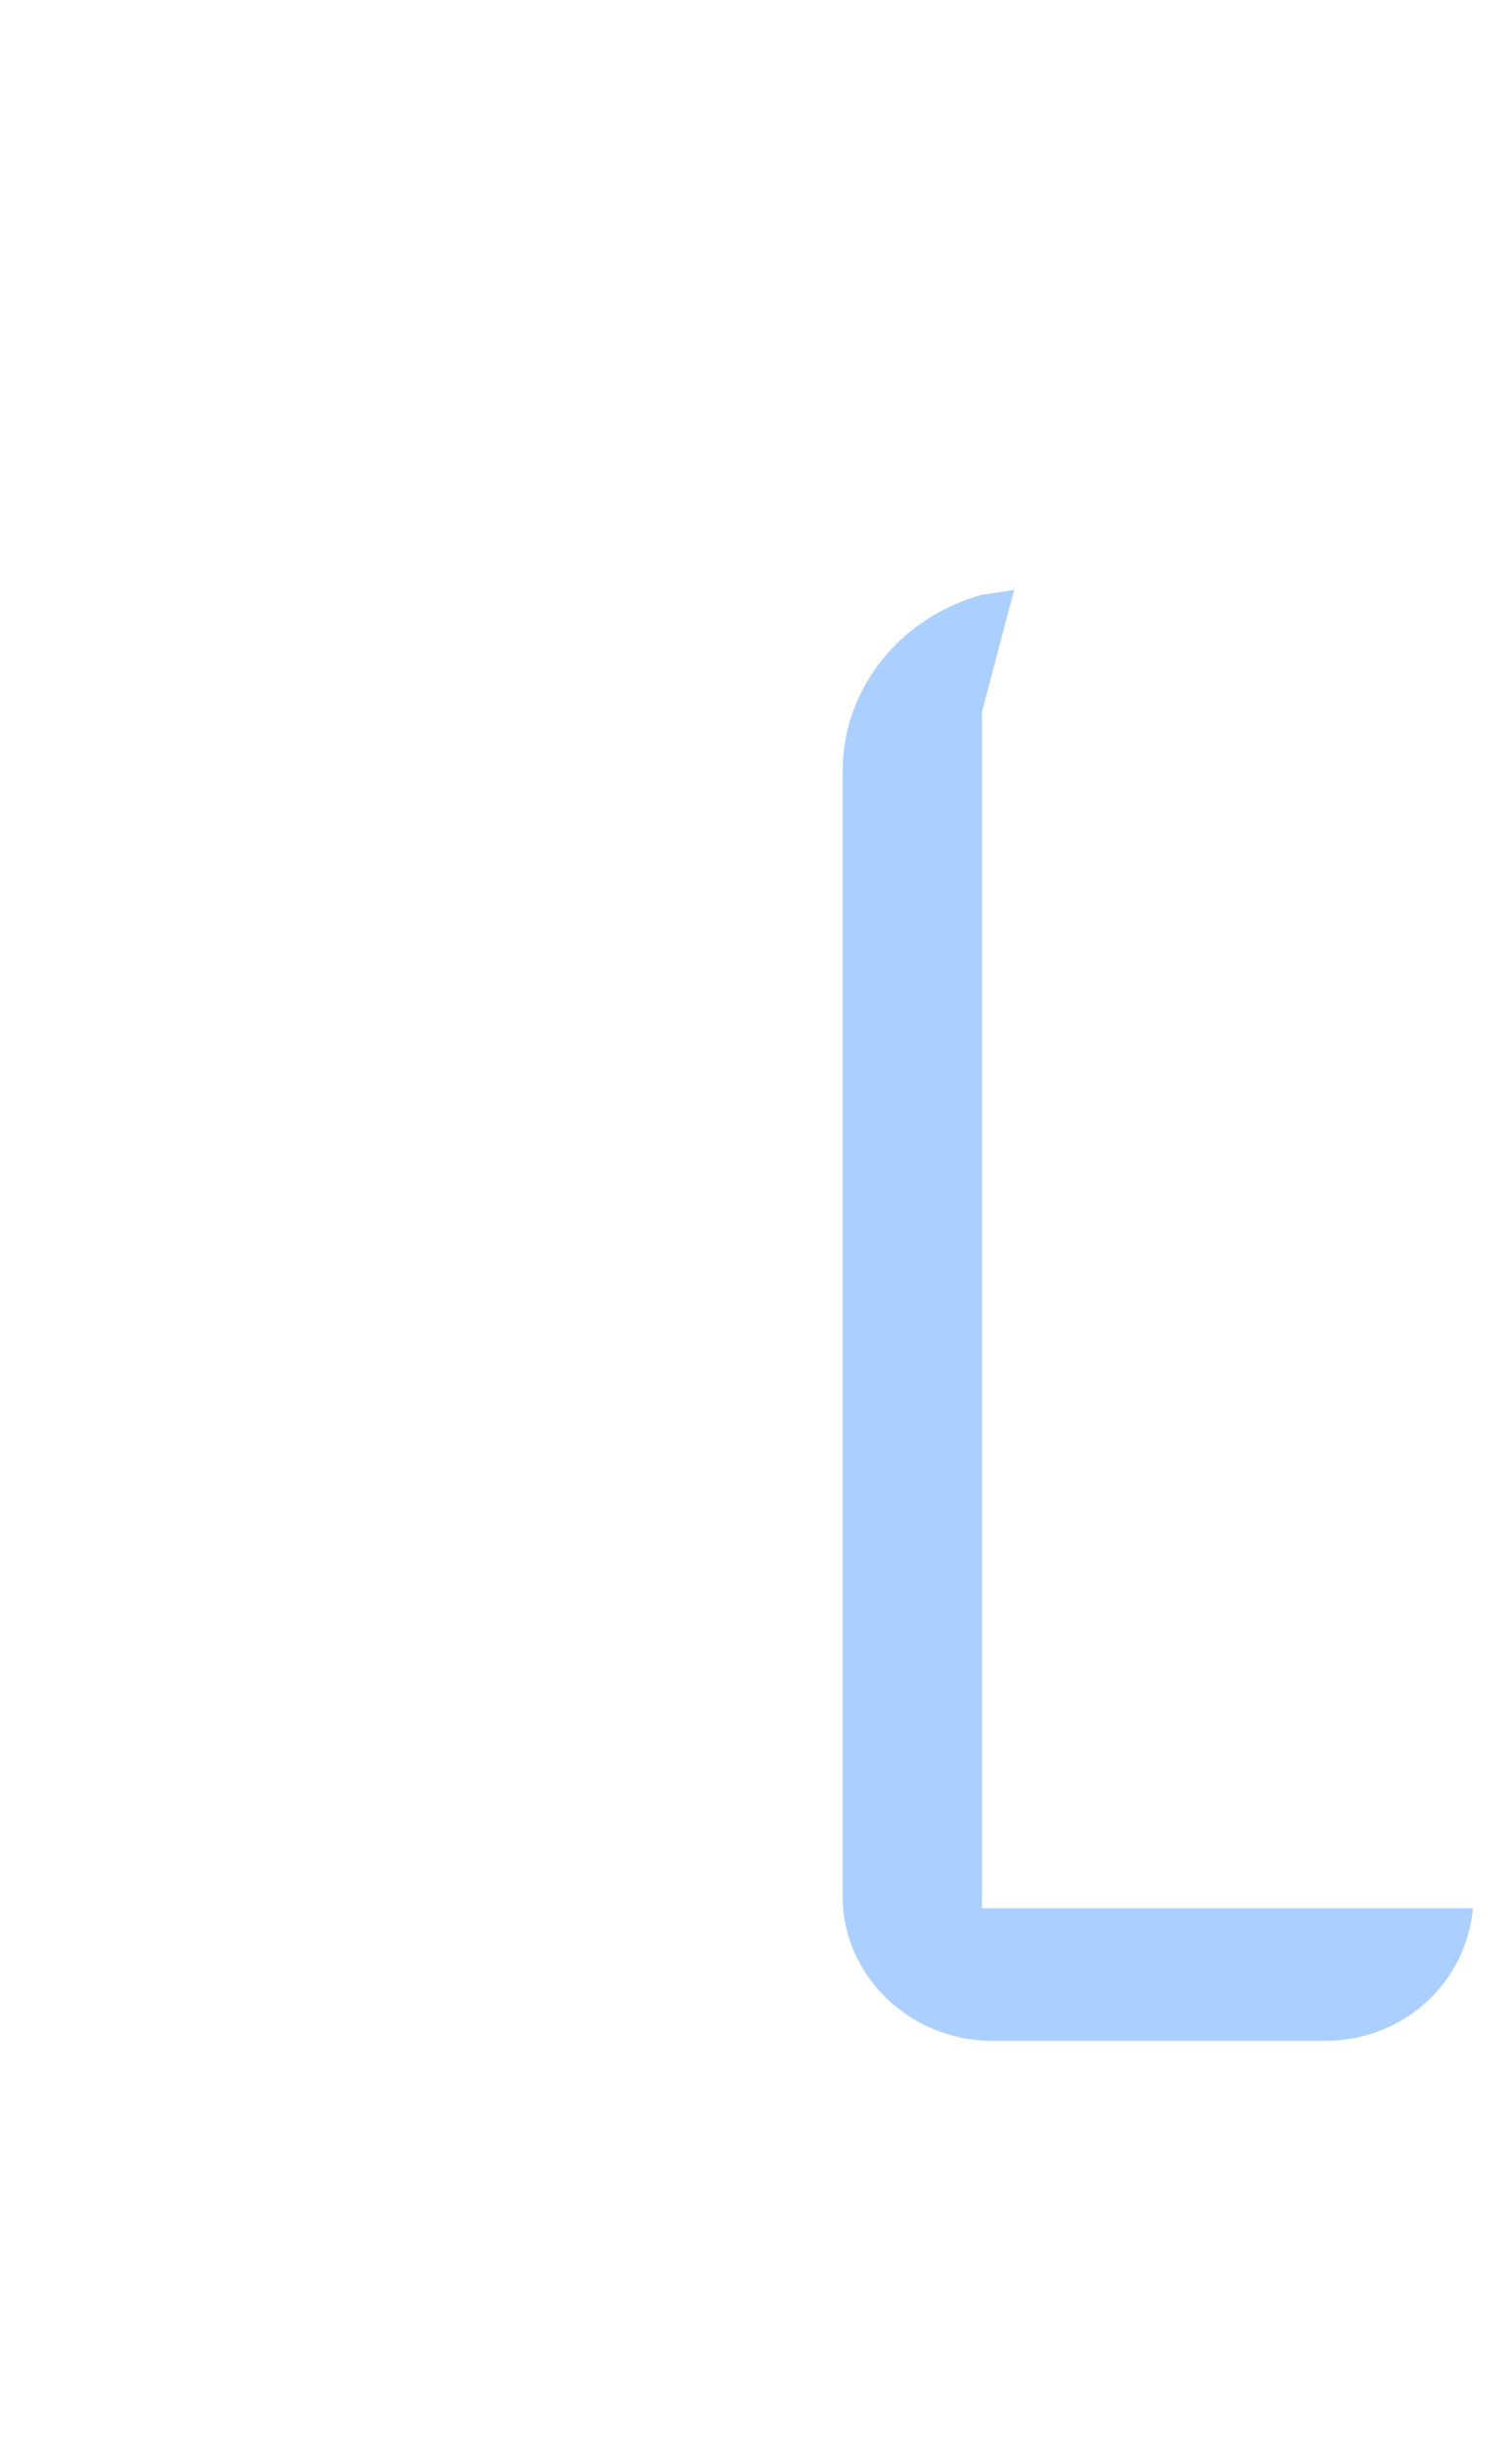 <?xml version="1.0" encoding="UTF-8"?>
<svg width="89px" height="144px" viewBox="0 0 89 144" version="1.1" xmlns="http://www.w3.org/2000/svg" xmlns:xlink="http://www.w3.org/1999/xlink">
    <!-- Generator: Sketch 51.2 (57519) - http://www.bohemiancoding.com/sketch -->
    <title>Punching_Bag</title>
    <desc>Created with Sketch.</desc>
    <defs></defs>
    <g id="Page-1" stroke="none" stroke-width="1" fill="none" fill-rule="evenodd">
        <g id="Punching_Bag" transform="translate(1, 2)">
            <path d="M74,0.2 L22.6,0.2 C20.6,0.2 19,1.8 19,3.8 L19,132.5 L4.1,132.5 C2.1,132.5 0.5,134.1 0.5,136.1 C0.5,138.1 2.1,139.7 4.1,139.7 L40.2,139.7 C42.2,139.7 43.8,138.1 43.8,136.1 C43.8,134.1 42.2,132.5 40.2,132.5 L26.3,132.5 L26.3,7.4 L74.1,7.4 C76.1,7.4 77.7,5.8 77.7,3.8 C77.7,1.8 76,0.2 74,0.2 Z" id="Shape" class="fill-neutral" fill-rule="nonzero"></path>
            <path d="M74,0.2 L22.6,0.2 C20.6,0.2 19,1.8 19,3.8 L19,132.5 L4.1,132.5 C2.1,132.5 0.5,134.1 0.5,136.1 C0.5,138.1 2.1,139.7 4.1,139.7 L40.2,139.7 C42.2,139.7 43.8,138.1 43.8,136.1 C43.8,134.1 42.2,132.5 40.2,132.5 L26.3,132.5 L26.3,7.4 L74.1,7.4 C76.1,7.4 77.7,5.8 77.7,3.8 C77.7,1.8 76,0.2 74,0.2 Z" id="Shape" class="fill-primary-100" fill-rule="nonzero"></path>
            <path d="M76.9,118.2 L57,118.2 C52.1,118.2 48.1,114.2 48.1,109.3 L48.1,40.2 C48.1,34 53.1,29 59.3,29 L74.6,29 C80.8,29 85.8,34 85.8,40.2 L85.8,109.3 C85.8,114.2 81.8,118.2 76.9,118.2 Z" id="Shape" class="fill-neutral" fill-rule="nonzero"></path>
            <path d="M77.1,118.2 L57.2,118.2 C52.4,118.2 48.6,114.3 48.6,109.6 L48.6,43.6 C48.6,37.6 53.5,32.8 59.4,32.8 L74.8,32.8 C80.8,32.8 85.6,37.7 85.6,43.6 L85.6,109.6 C85.8,114.3 81.9,118.2 77.1,118.2 Z" id="Shape" class="fill-primary-100" fill-rule="nonzero"></path>
            <path d="M85.7,110.3 C85.3,114.7 81.6,118.1 77,118.1 L57.4,118.1 C52.6,118.1 48.6,114.3 48.6,109.6 L48.6,43.4 C48.6,38.4 52.1,34.3 56.8,33 L58.2,32.8 L58.7,32.7 L56.8,39.9 L56.8,110.3 L85.7,110.3 Z" id="Shape" fill="#ABCFFF" fill-rule="nonzero"></path>
            <path d="M33.8,0.2 L33.2,0.2" id="Shape" class="stroke-primary" stroke-width="3" stroke-linecap="round" stroke-linejoin="round"></path>
            <path d="M28.8,0.2 L22.7,0.2 C20.7,0.2 19.1,1.8 19.1,3.8 L19.1,132.5 L4.2,132.5 C2.2,132.5 0.6,134.1 0.6,136.1 C0.6,138.1 2.2,139.7 4.2,139.7 L40.3,139.7 C42.3,139.7 43.9,138.1 43.9,136.1 C43.9,134.1 42.3,132.5 40.3,132.5 L26.4,132.5 L26.4,7.4 L74.2,7.4 C76.2,7.4 77.8,5.8 77.8,3.8 C77.8,1.8 76.2,0.2 74.2,0.2 L39.4,0.2" id="Shape" class="stroke-primary" stroke-width="3" stroke-linecap="round" stroke-linejoin="round"></path>
            <path d="M44.7,7.4 L26.3,25.8" id="Shape" class="stroke-primary" stroke-width="3" stroke-linecap="round" stroke-linejoin="round"></path>
            <path d="M48.1,40.2 C48.1,34 53.1,29 59.3,29 L74.6,29 C80.8,29 85.8,34 85.8,40.2 L85.8,109.3 C85.8,114.2 81.8,118.2 76.9,118.2 L57,118.2 C52.1,118.2 48.1,114.2 48.1,109.3 L48.1,58" id="Shape" class="stroke-primary" stroke-width="3" stroke-linecap="round" stroke-linejoin="round"></path>
            <path d="M48.1,46.2 L48.1,46" id="Shape" class="stroke-primary" stroke-width="3" stroke-linecap="round" stroke-linejoin="round"></path>
            <path d="M57,101.1 L57,37.1 C57,32.6 60.6,29 65.1,29 L68.7,29 C73.2,29 76.8,32.6 76.8,37.1 L76.8,111.7 C76.8,115.3 73.9,118.1 70.4,118.1 L67.7,118.1" id="Shape" class="stroke-primary" stroke-width="3" stroke-linecap="round" stroke-linejoin="round"></path>
            <path d="M67.7,118.2 L63.5,118.2 C59.9,118.2 57.1,115.3 57.1,111.8 L57.1,109.9" id="Shape" class="stroke-primary" stroke-width="3" stroke-linecap="round" stroke-linejoin="round"></path>
            <polyline id="Shape" class="stroke-primary" stroke-width="3" stroke-linecap="round" stroke-linejoin="round" points="56.3 29.4 66.9 7.9 77.6 29.4"></polyline>
            <path d="M66.9,7.9 L66.9,29" id="Shape" class="stroke-primary" stroke-width="3" stroke-linecap="round" stroke-linejoin="round"></path>
            <path d="M48.1,39.9 L85.8,39.9" id="Shape" class="stroke-primary" stroke-width="3" stroke-linecap="round" stroke-linejoin="round"></path>
            <path d="M48.1,109.8 L85.7,109.8" id="Shape" class="stroke-primary" stroke-width="3" stroke-linecap="round" stroke-linejoin="round"></path>
        </g>
    </g>
</svg>